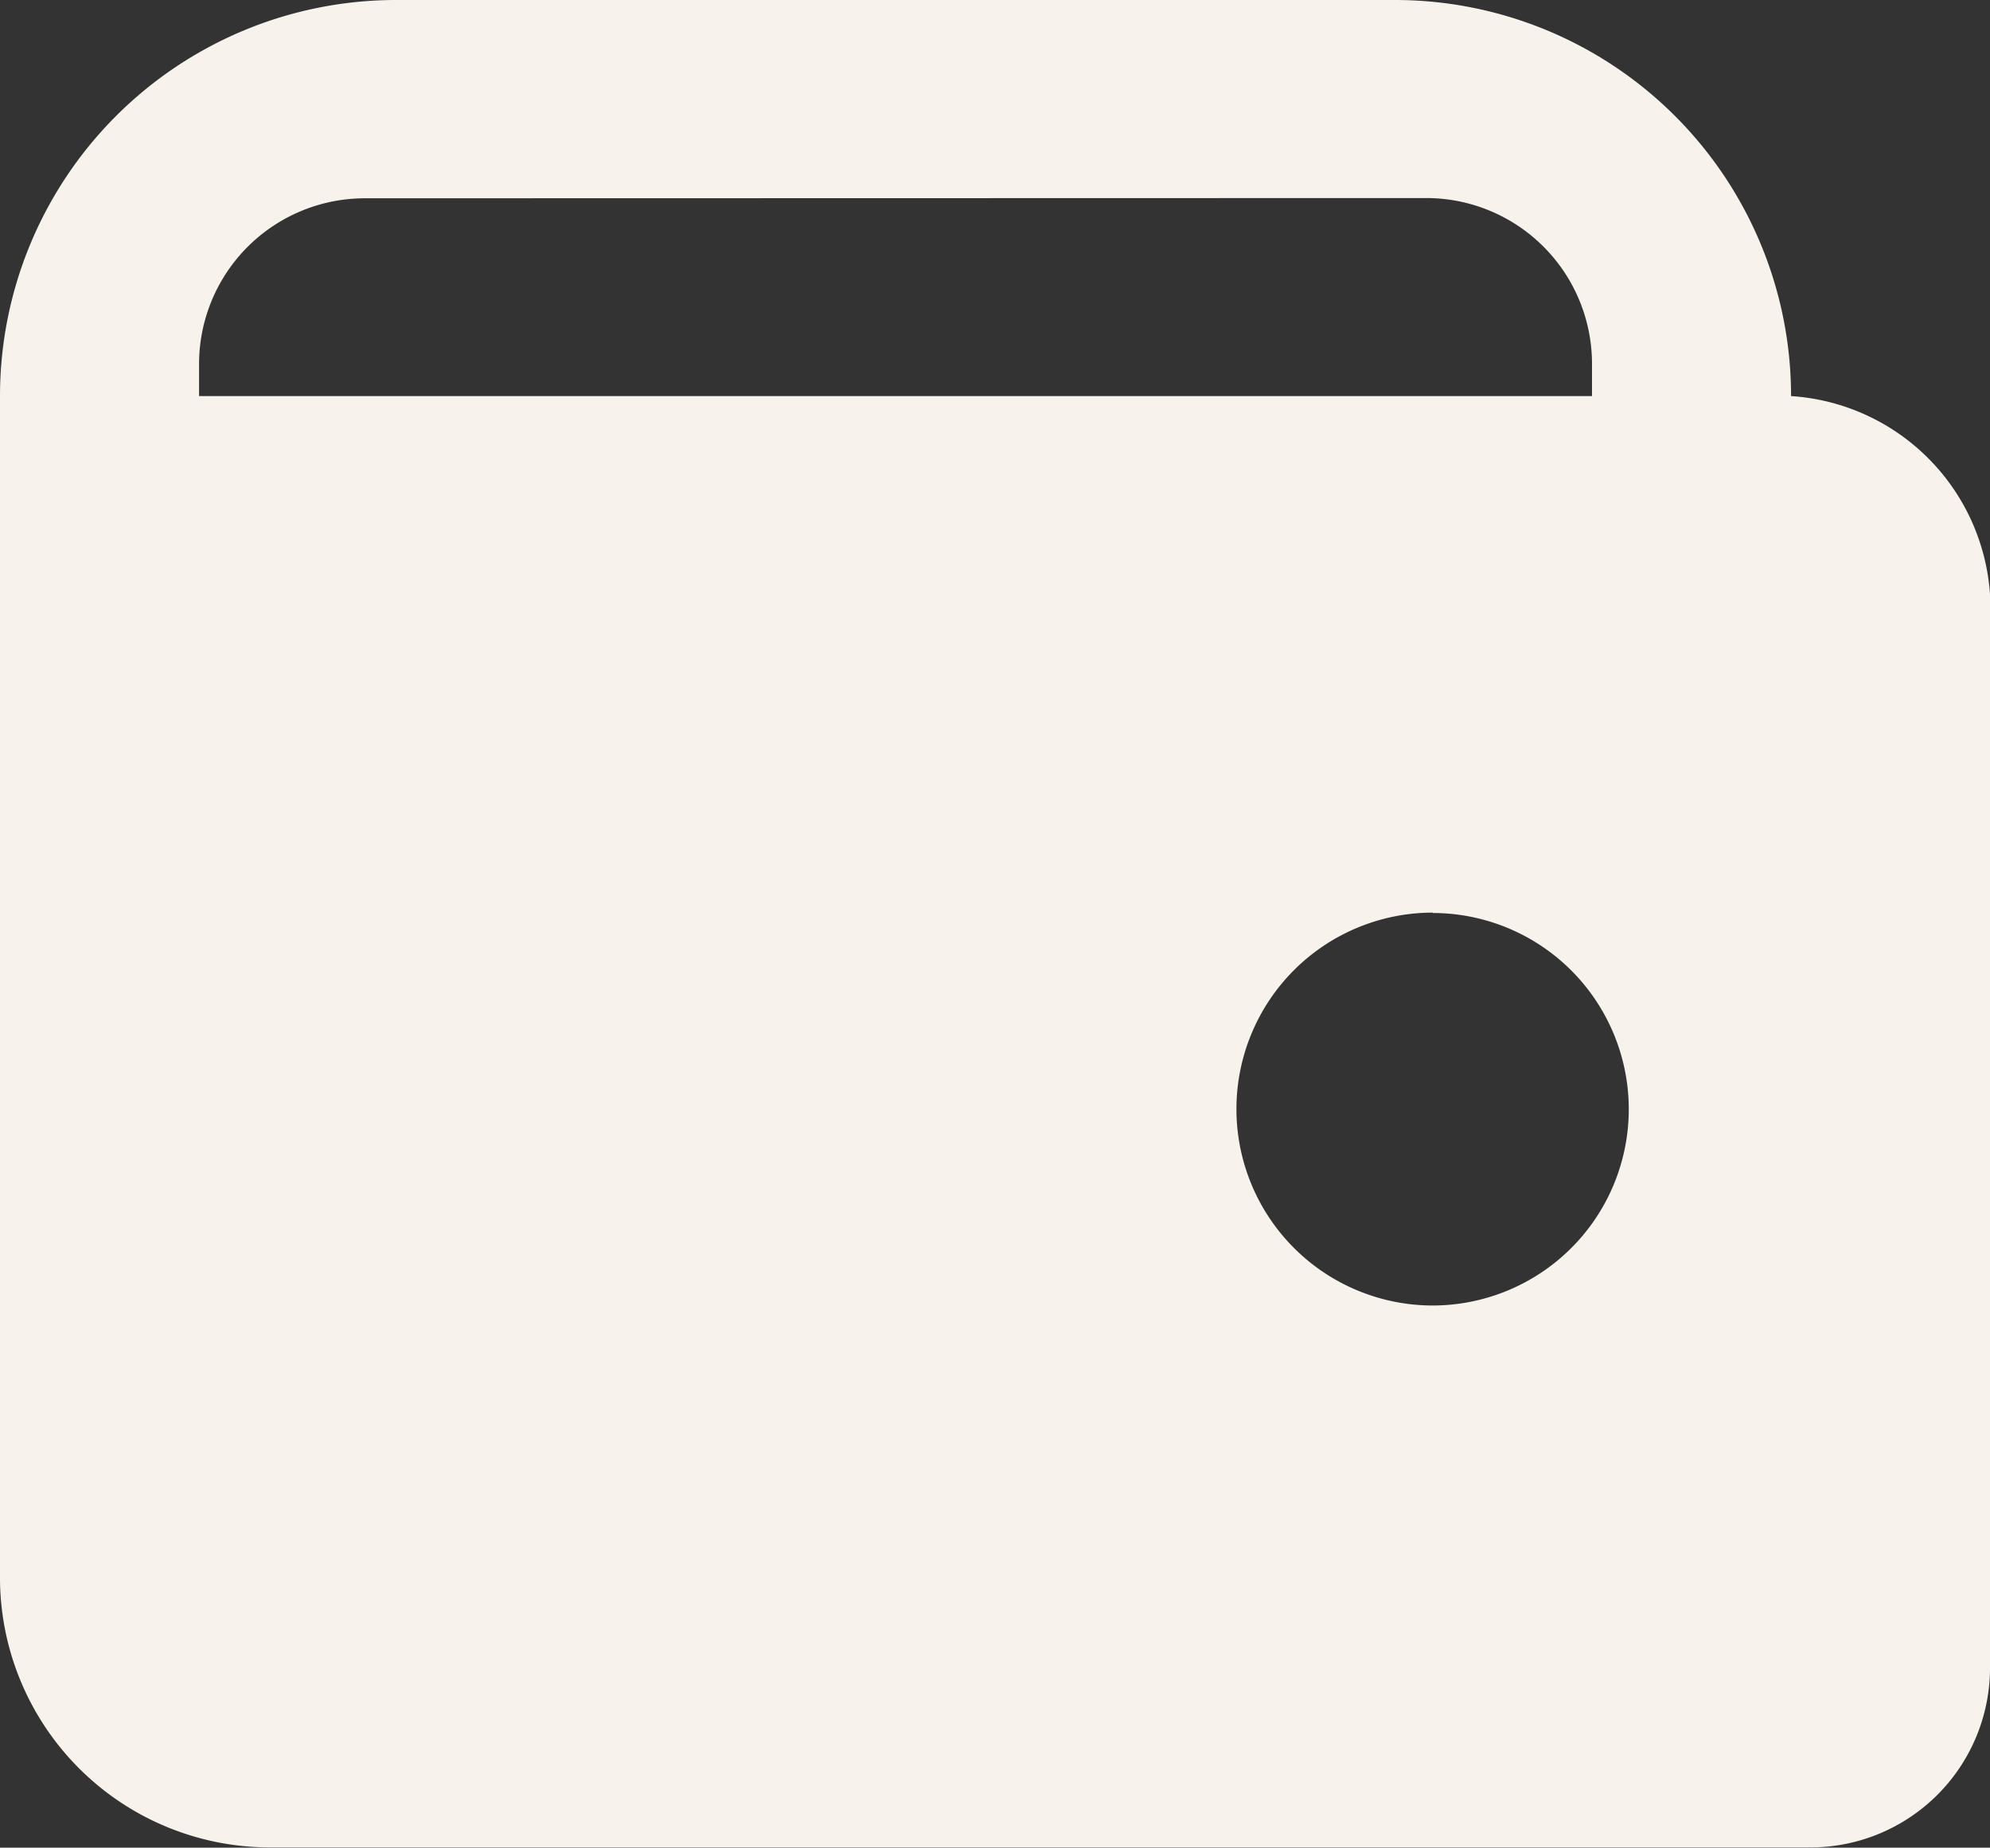 <svg id="wallet" xmlns="http://www.w3.org/2000/svg" width="16.155" height="15.002" viewBox="0 0 16.155 15.002">
  <rect x="0" y="0" width="16.155" height="15.002" fill="#333333" stroke="none"/>
  <path id="Shape" d="M14.7,15H2.193A2.192,2.192,0,0,1,0,12.832V3.216A3.216,3.216,0,0,1,3.216,0h8.108A3.216,3.216,0,0,1,14.54,3.216a1.731,1.731,0,0,1,1.615,1.609v8.729A1.458,1.458,0,0,1,14.7,15Zm-3.064-7.59a1.595,1.595,0,0,0-.007,3.19v0h0a1.593,1.593,0,1,0,0-3.187Zm-8.671-5.8A1.346,1.346,0,0,0,1.616,2.954v.262H12.924V2.954a1.346,1.346,0,0,0-1.346-1.346Z" transform="translate(0 0)" fill="#f7f2ec"/>
</svg>
